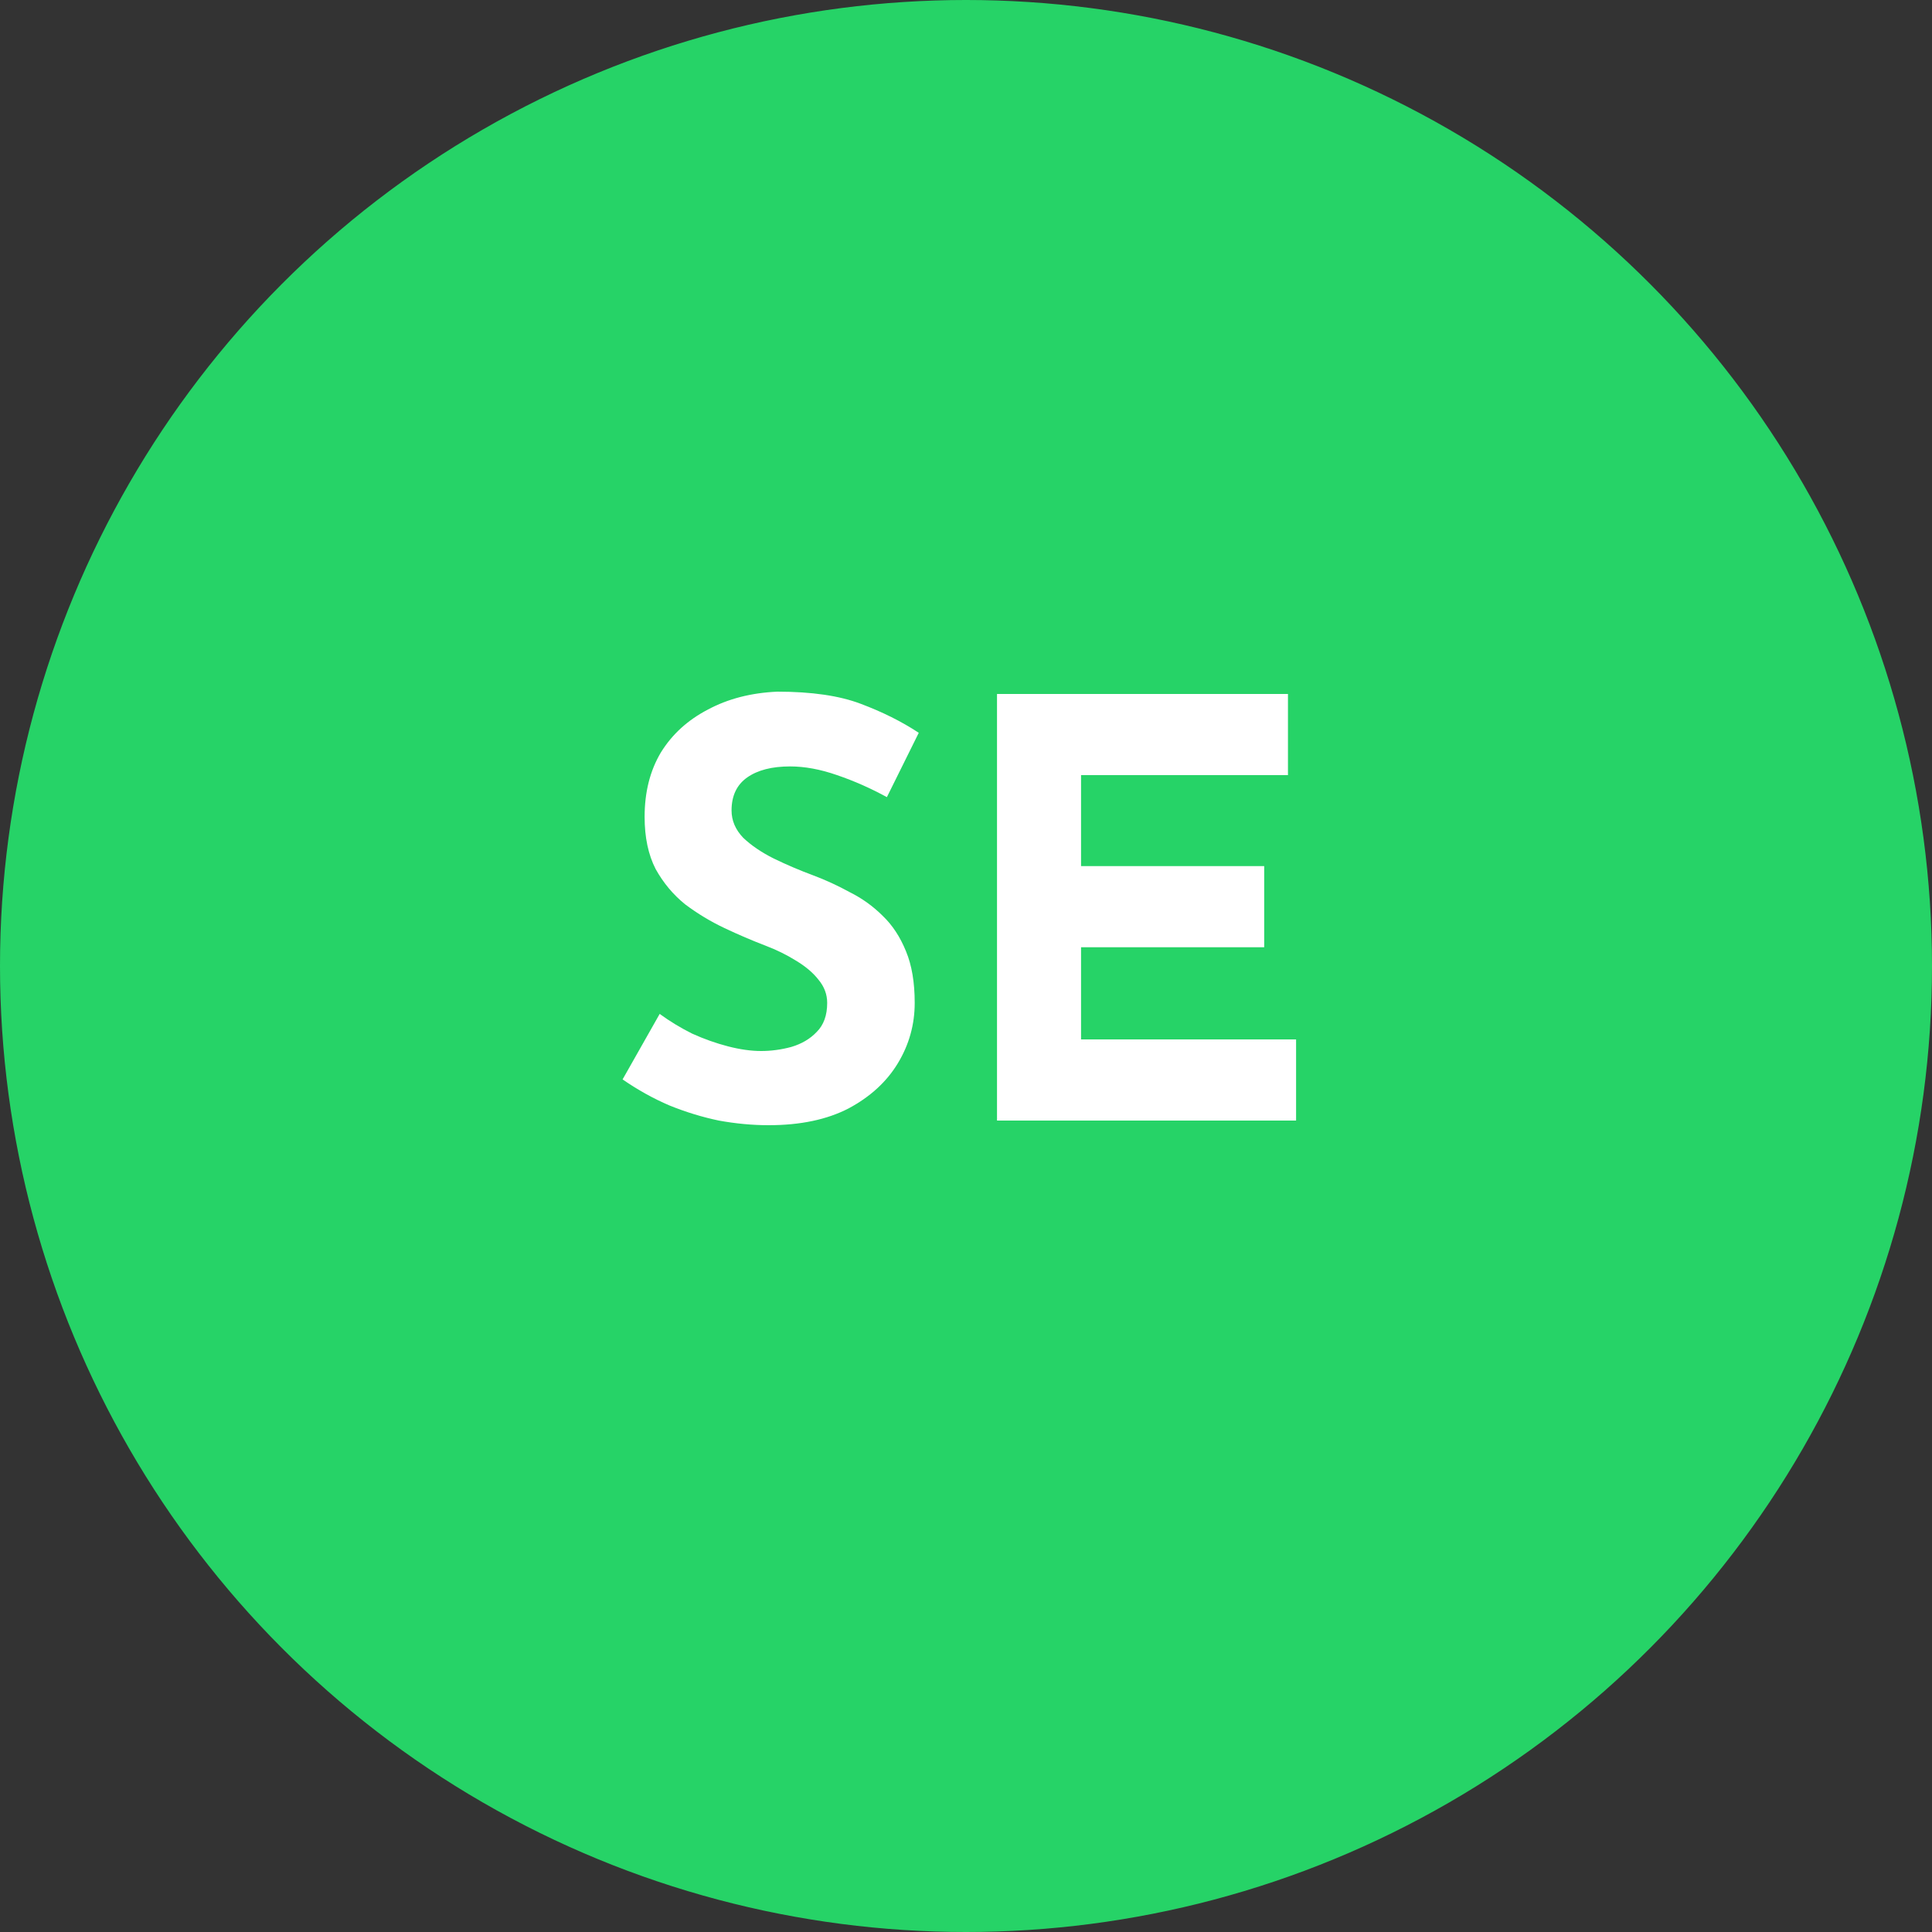<svg width="100" height="100" viewBox="0 0 100 100" fill="none" xmlns="http://www.w3.org/2000/svg">
<rect x="0" y="0" width="100" height="100" fill="#333333" stroke="none"/>
<circle cx="50" cy="50" r="49.5" fill="#26D367" stroke="#26D367"/>
<path d="M45.905 41.26C45.065 40.8 44.205 40.42 43.325 40.12C42.465 39.82 41.655 39.67 40.895 39.67C39.955 39.67 39.215 39.86 38.675 40.24C38.135 40.62 37.865 41.19 37.865 41.95C37.865 42.47 38.065 42.94 38.465 43.36C38.885 43.76 39.415 44.12 40.055 44.44C40.715 44.76 41.395 45.05 42.095 45.31C42.735 45.55 43.365 45.84 43.985 46.18C44.625 46.5 45.195 46.91 45.695 47.41C46.195 47.89 46.595 48.5 46.895 49.24C47.195 49.96 47.345 50.85 47.345 51.91C47.345 53.03 47.055 54.07 46.475 55.03C45.895 55.99 45.045 56.77 43.925 57.37C42.805 57.95 41.425 58.24 39.785 58.24C38.945 58.24 38.085 58.16 37.205 58C36.345 57.82 35.495 57.56 34.655 57.22C33.815 56.86 33.005 56.41 32.225 55.87L34.145 52.48C34.665 52.86 35.225 53.2 35.825 53.5C36.445 53.78 37.065 54 37.685 54.16C38.305 54.32 38.875 54.4 39.395 54.4C39.915 54.4 40.435 54.33 40.955 54.19C41.495 54.03 41.935 53.77 42.275 53.41C42.635 53.05 42.815 52.55 42.815 51.91C42.815 51.47 42.665 51.07 42.365 50.71C42.085 50.35 41.695 50.02 41.195 49.72C40.715 49.42 40.185 49.16 39.605 48.94C38.925 48.68 38.225 48.38 37.505 48.04C36.785 47.7 36.105 47.29 35.465 46.81C34.845 46.31 34.335 45.7 33.935 44.98C33.555 44.24 33.365 43.34 33.365 42.28C33.365 41 33.645 39.89 34.205 38.95C34.785 38.01 35.595 37.27 36.635 36.73C37.675 36.17 38.875 35.86 40.235 35.8C42.015 35.8 43.455 36.01 44.555 36.43C45.675 36.85 46.675 37.35 47.555 37.93L45.905 41.26ZM51.605 35.92H66.665V40.12H55.955V44.83H65.435V49.03H55.955V53.8H67.085V58H51.605V35.92Z" fill="white"/>
</svg>
